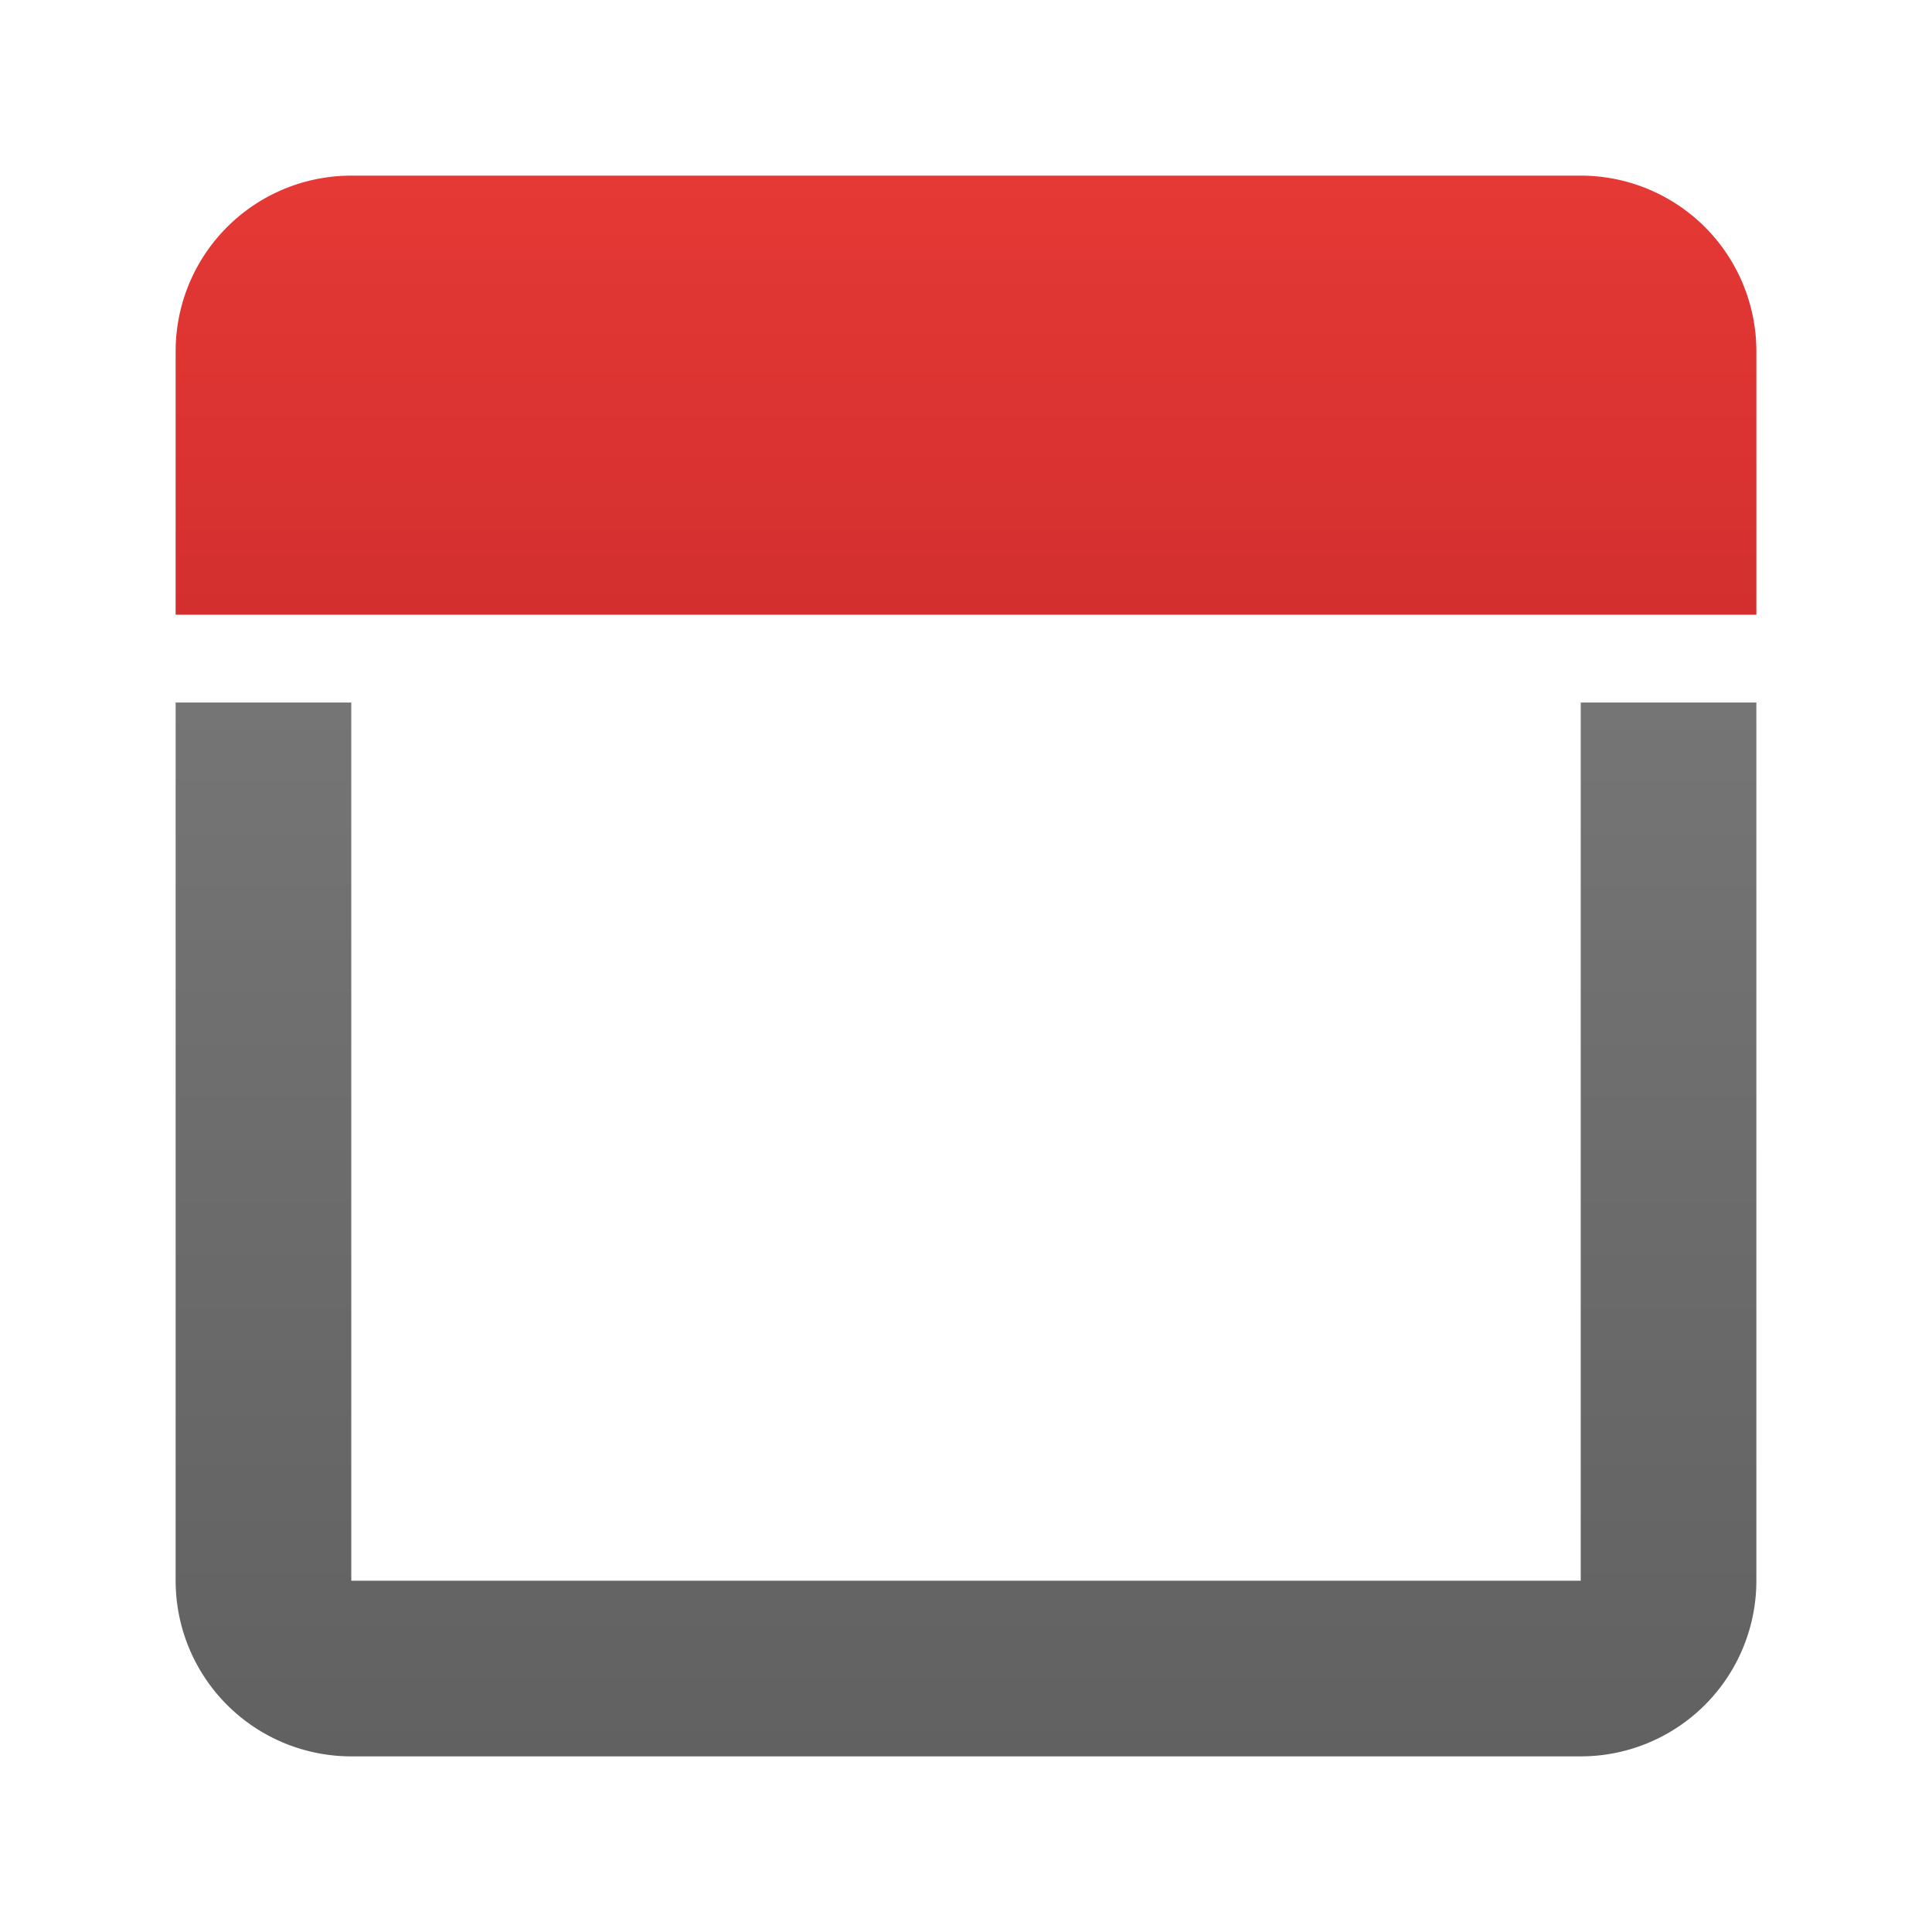 <svg xmlns="http://www.w3.org/2000/svg" viewBox="0 0 22 22">
  <defs>
    <linearGradient id="binding" x1="0%" y1="0%" x2="0%" y2="100%">
      <stop offset="0%" style="stop-color:#E53935"/> <!-- Red 600 -->
      <stop offset="100%" style="stop-color:#D32F2F"/> <!-- Red 700 -->
    </linearGradient>
    <linearGradient id="sheet" x1="0%" y1="0%" x2="0%" y2="100%">
      <stop offset="0%" style="stop-color:#757575"/> <!-- Gray 600 -->
      <stop offset="100%" style="stop-color:#616161"/> <!-- Gray 700 -->
    </linearGradient>
  </defs>
  <g transform="translate(-1,-1)">
    <path style="fill:url(#binding)" d="m 5,3 a 2,2 0 0 0 -2,2 v 3 h 18 v -3 a 2,2 0 0 0 -2,-2"/>
    <path style="fill:url(#sheet)" d="m 3,9 v 10 a 2,2 0 0 0 2,2 h 14 a 2,2 0 0 0 2,-2 v -10 h -2 v 10 h -14 v -10"/>
  </g>
</svg>
